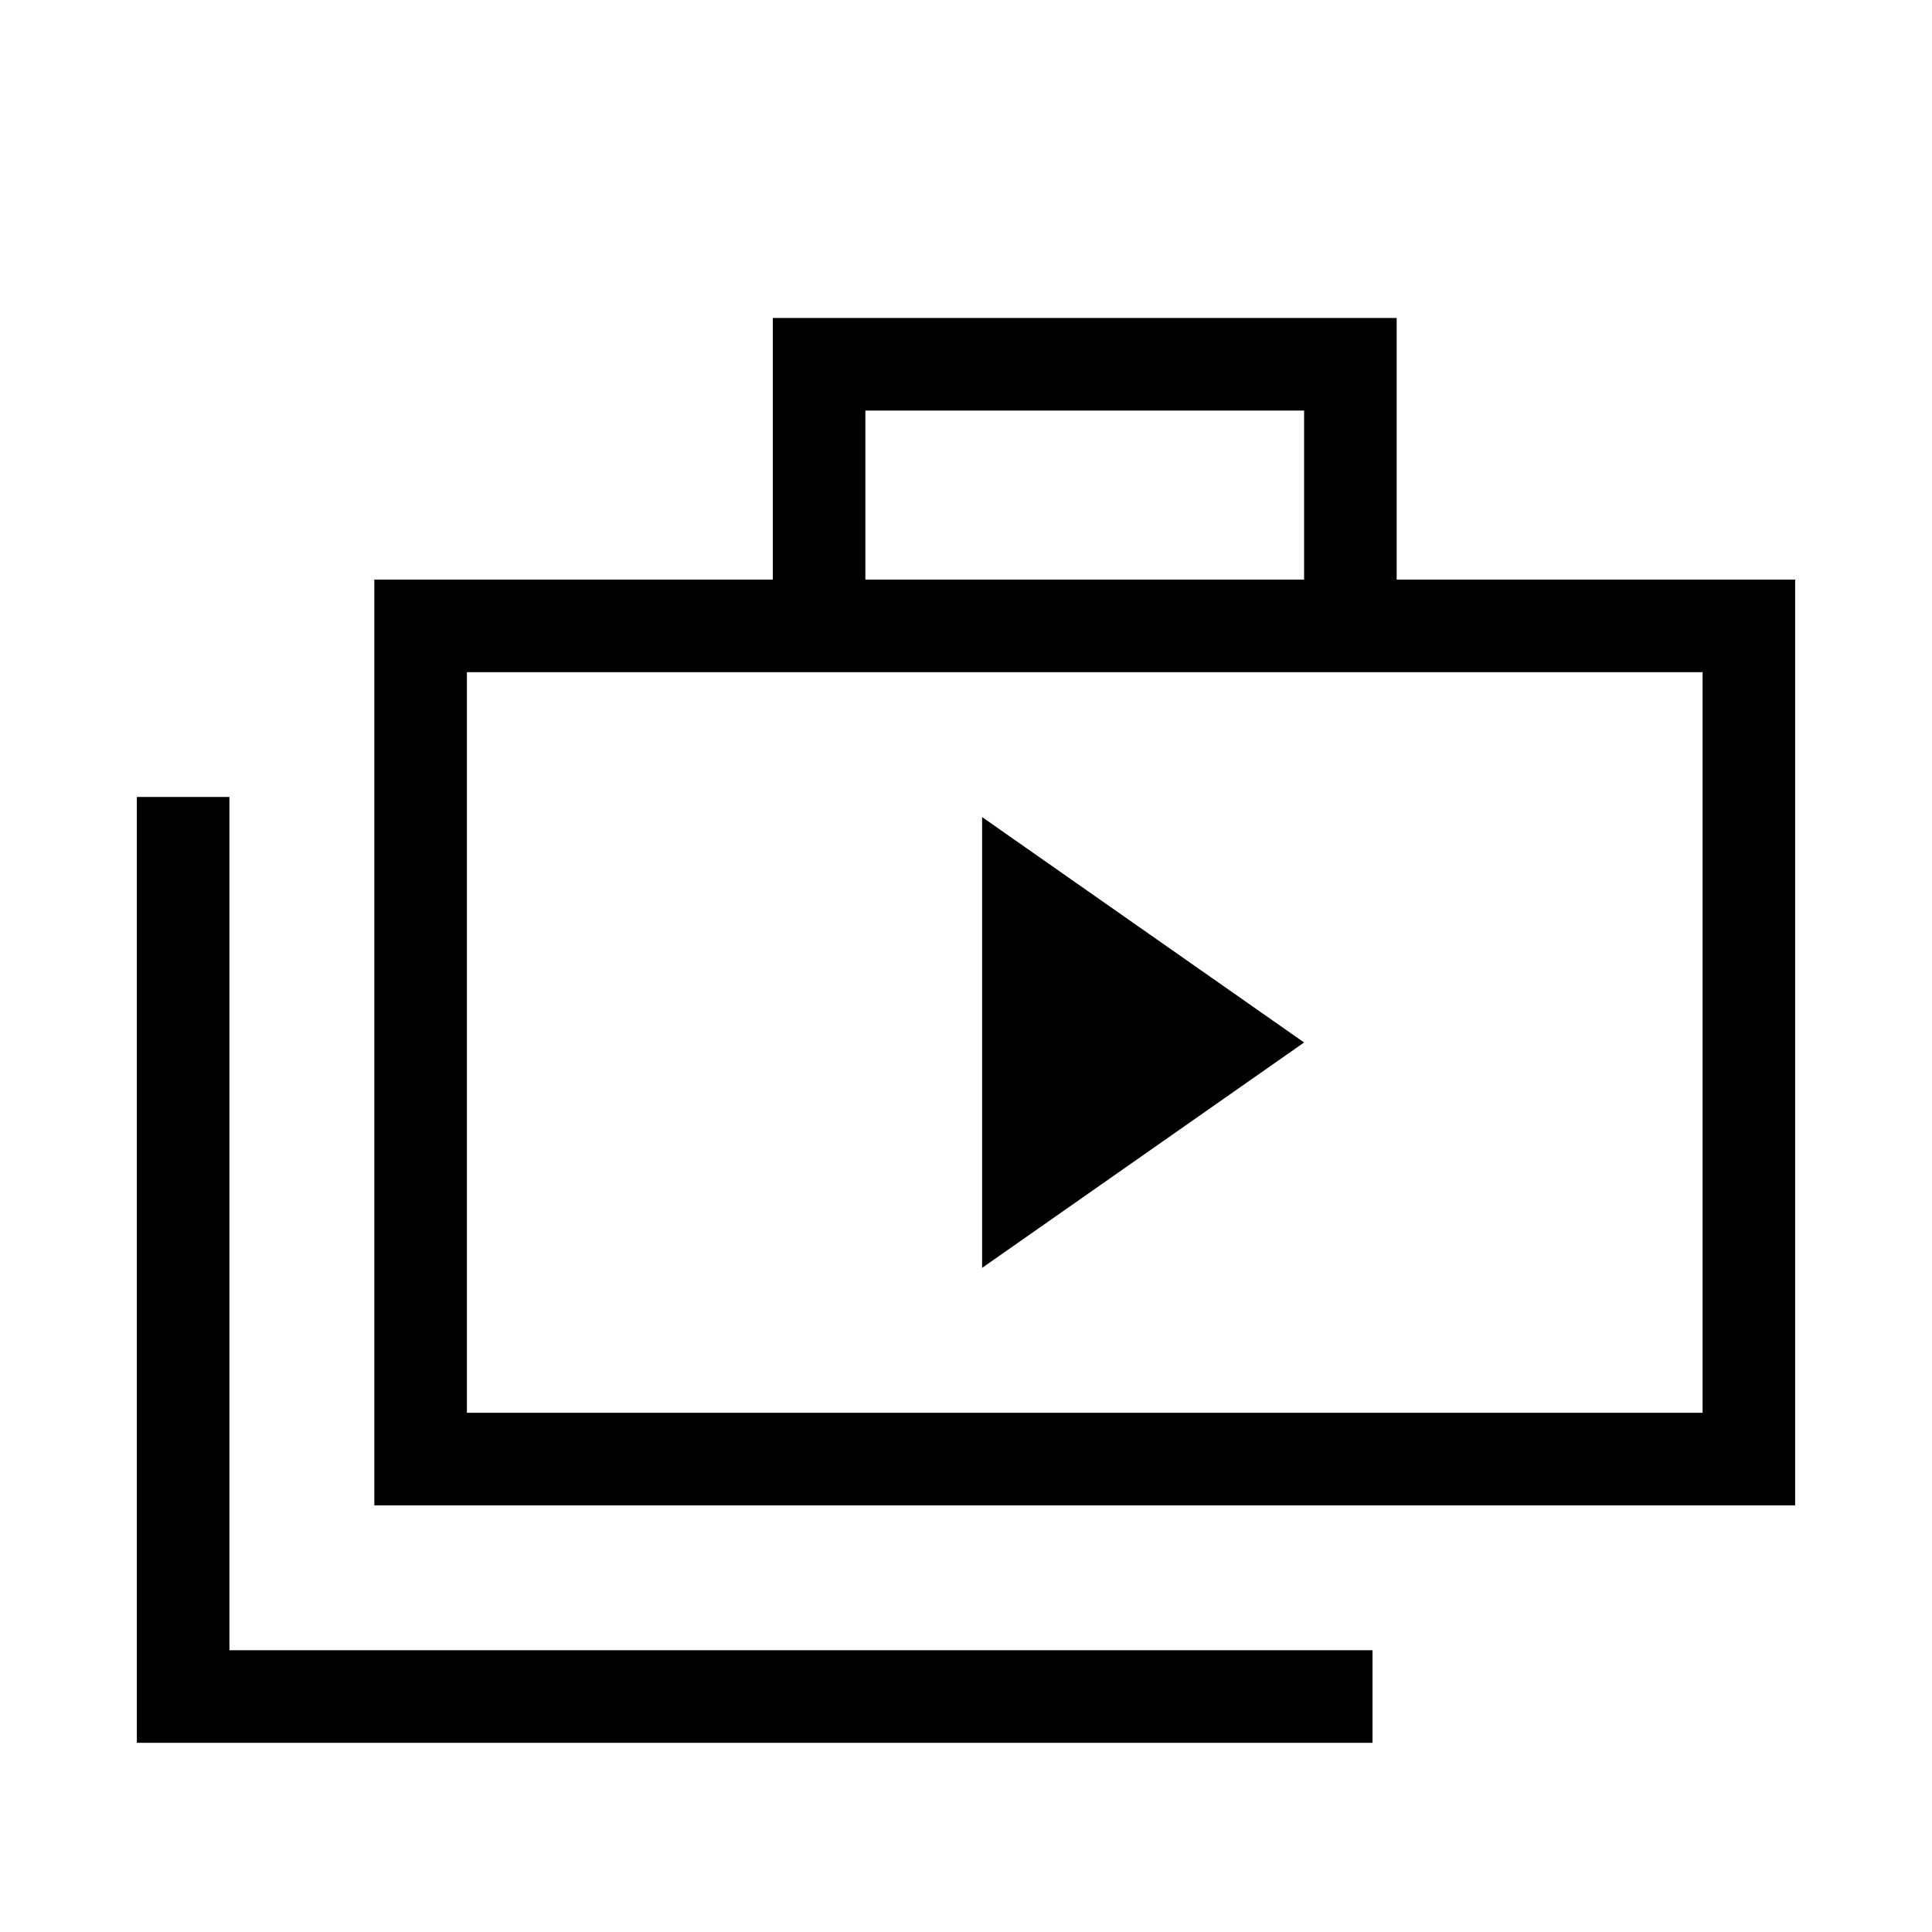 <svg xmlns="http://www.w3.org/2000/svg" height="20" viewBox="0 -960 960 960" width="20"><path d="m488-330 160-112-160-112v224ZM68-94v-470h46v424h568v46H68Zm118-118v-460h198v-130h310v130h198v460H186Zm244-460h218v-84H430v84ZM232-258h614v-368H232v368Zm0-368v368-368Z"/></svg>